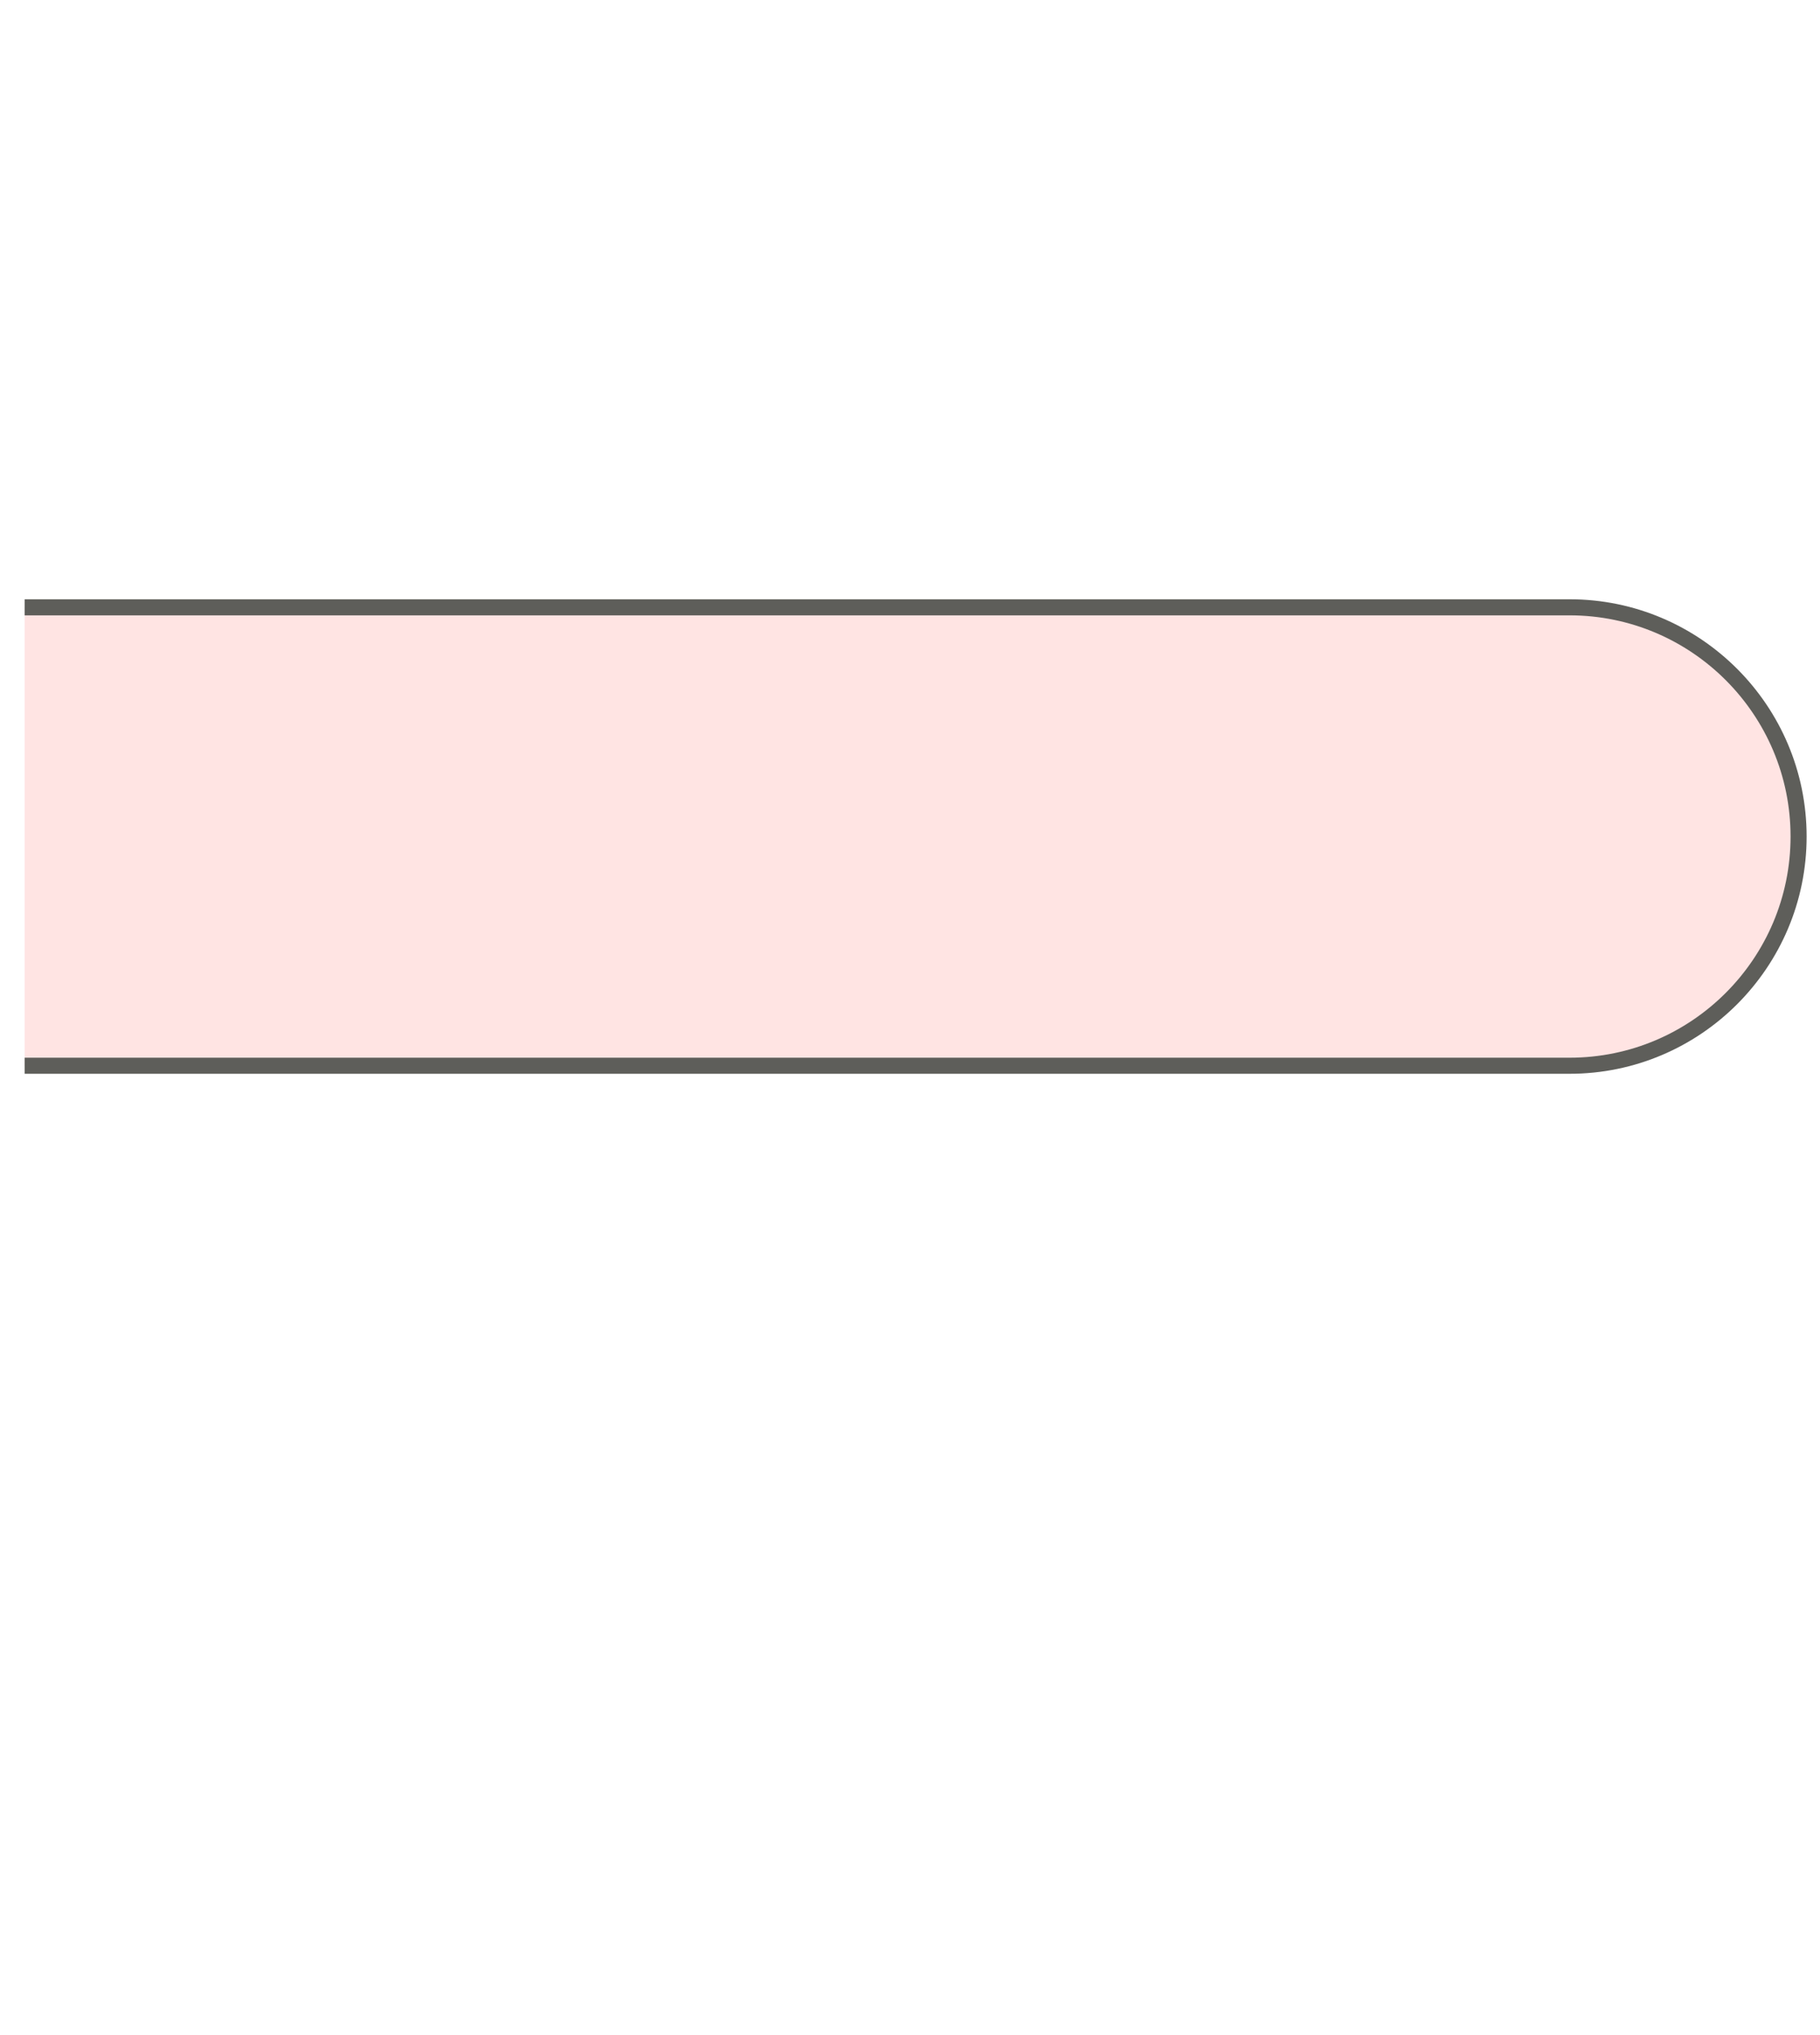 <svg width="17" height="19" viewBox="0 0 17 19" fill="none" xmlns="http://www.w3.org/2000/svg">
<path d="M0.23 5.67H14.661C15.841 5.67 16.8 6.63 16.8 7.81C16.8 8.99 15.841 9.95 14.661 9.95H0.23" fill="#FFE4E3"/>
<path d="M0.23 5.67H14.661C15.841 5.67 16.8 6.63 16.8 7.81C16.8 8.99 15.841 9.95 14.661 9.95H0.23" stroke="#5E5E5A" stroke-width="0.15" stroke-miterlimit="10"/>
</svg>
